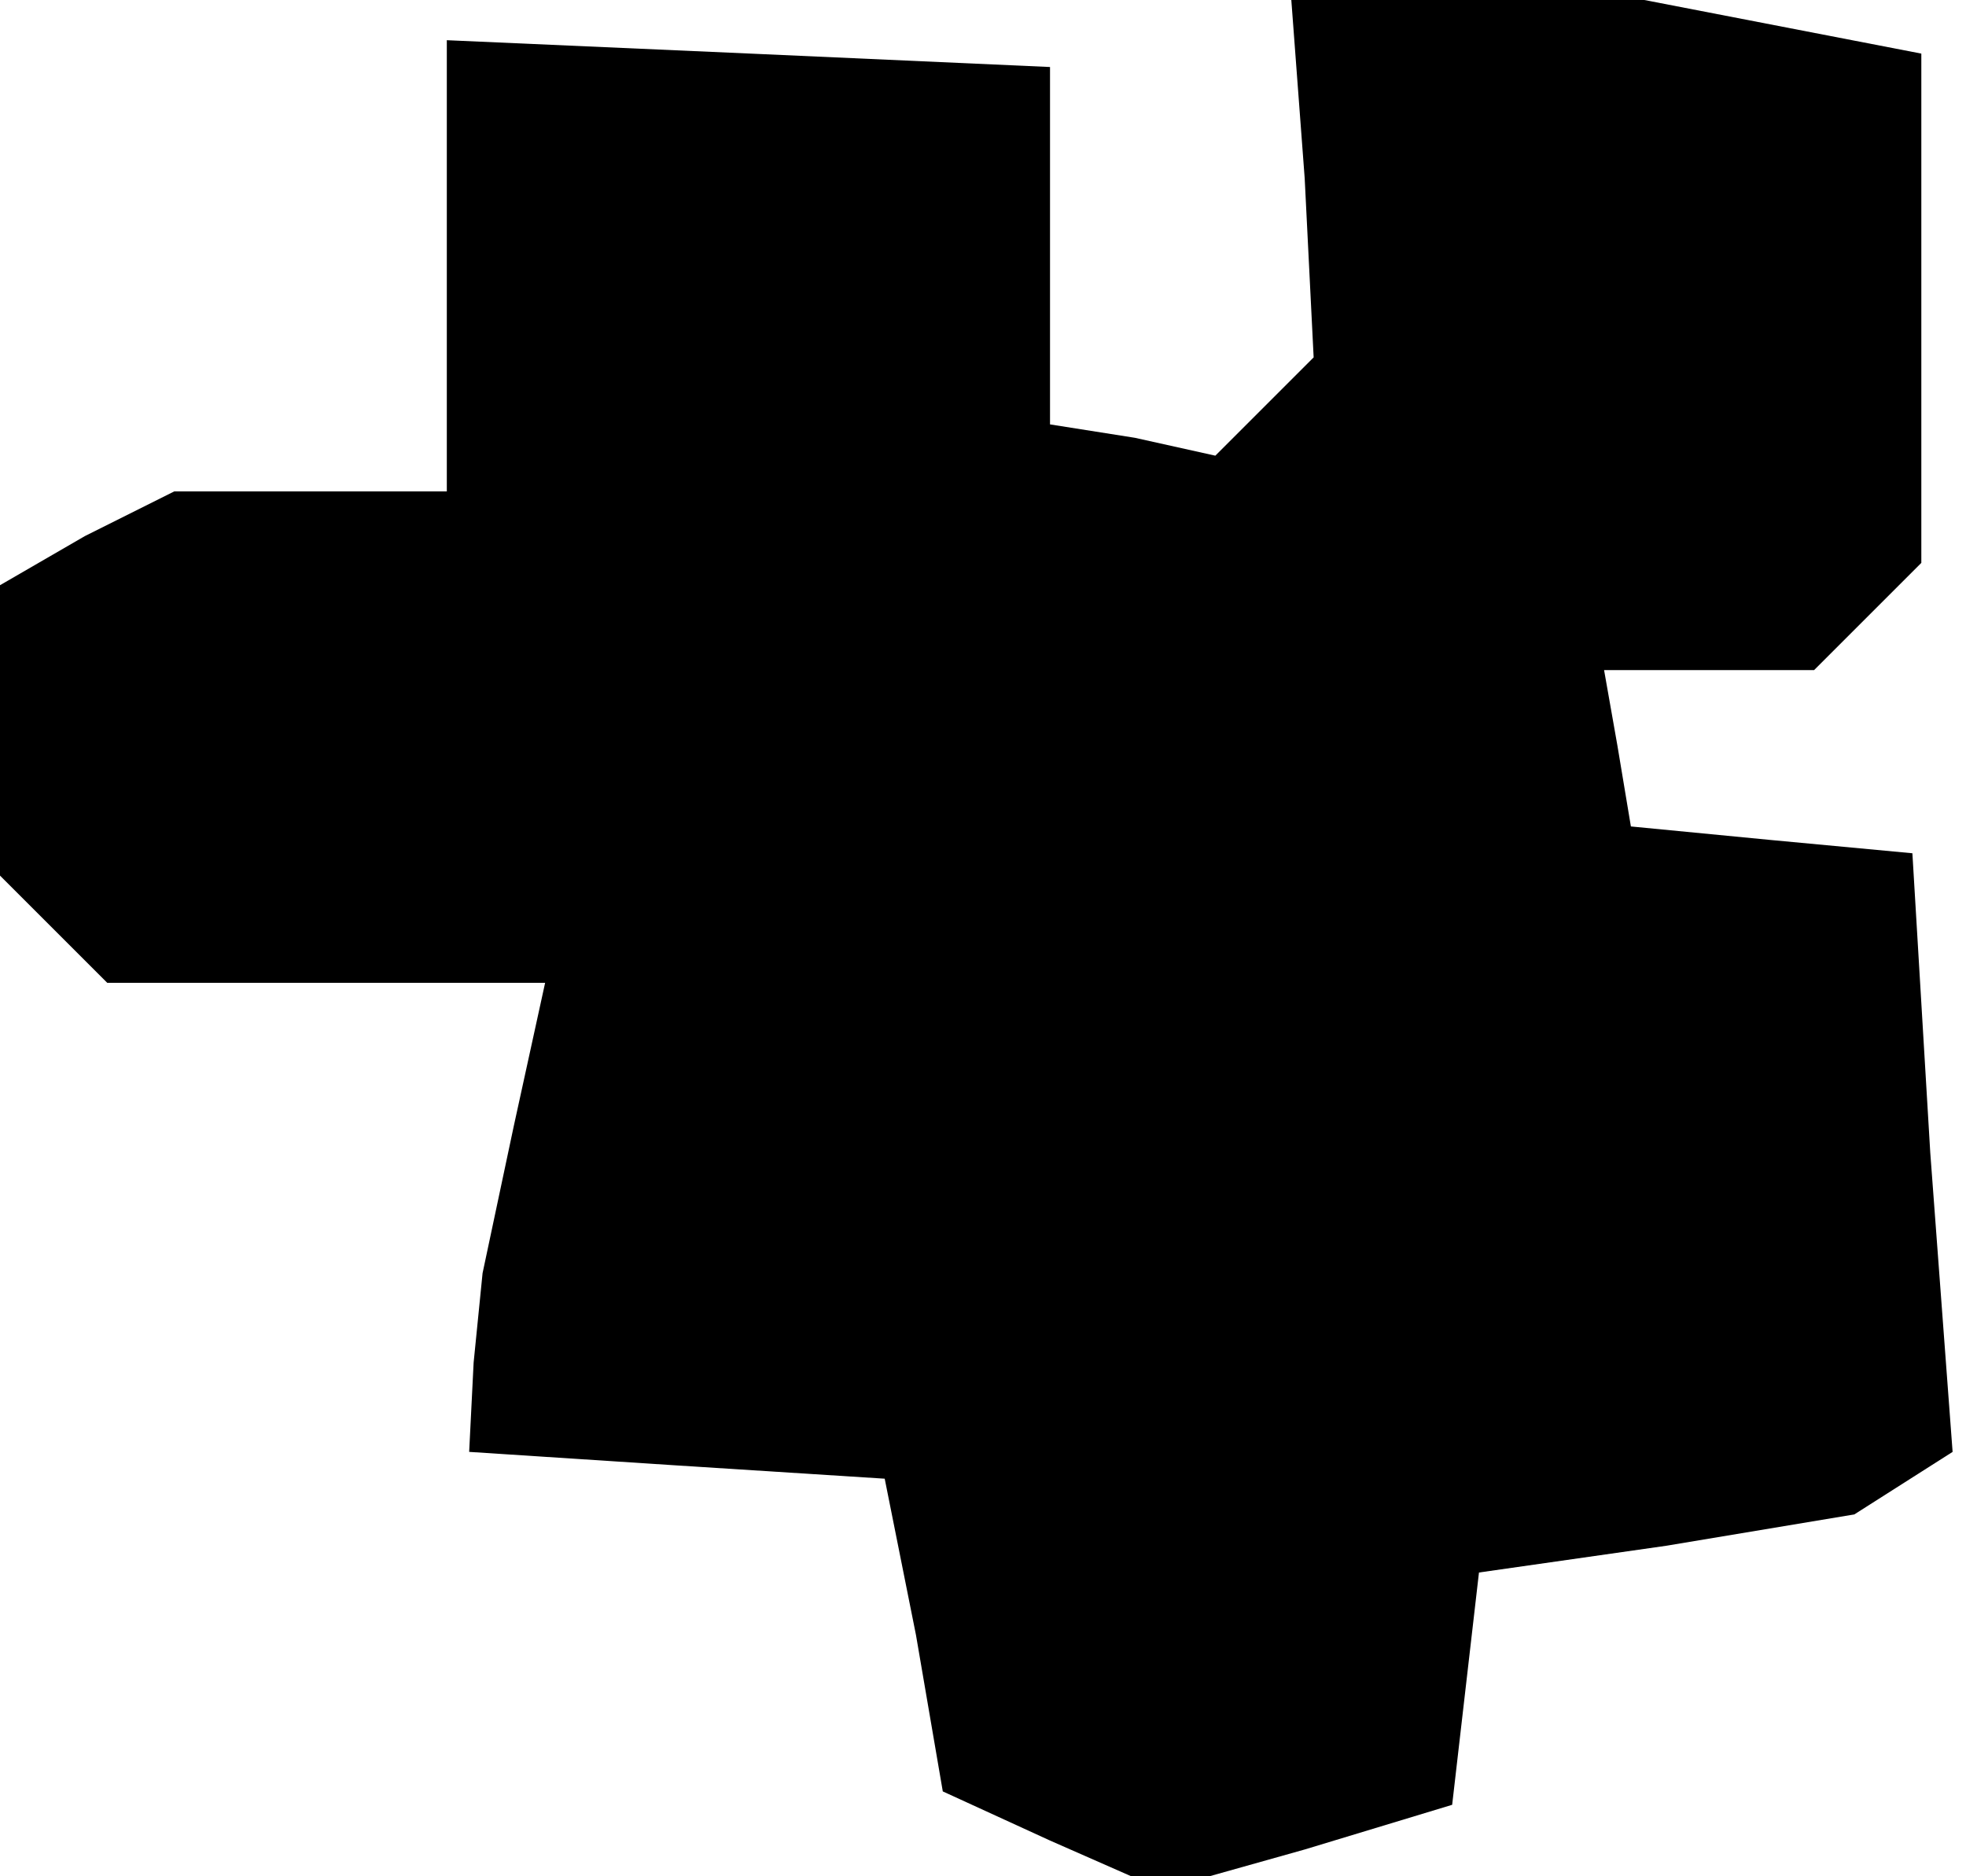 <?xml version="1.0" standalone="no"?>
<!DOCTYPE svg PUBLIC "-//W3C//DTD SVG 20010904//EN"
 "http://www.w3.org/TR/2001/REC-SVG-20010904/DTD/svg10.dtd">
<svg version="1.0" xmlns="http://www.w3.org/2000/svg"
 width="44pt" height="42pt" viewBox="0 0 44 42"
 preserveAspectRatio="xMidYMid meet">
<g transform="translate(0,42) scale(0.1,-0.1)"
fill="#000000" stroke="none">
<path d="M292 380 l2 -40 -11 -11 -11 -11 -18 4 -19 3 0 40 0 40 -67 3 -68 3
0 -51 0 -50 -31 0 -30 0 -20 -10 -19 -11 0 -32 0 -33 12 -12 12 -12 49 0 49 0
-7 -32 -7 -33 -2 -20 -1 -20 46 -3 47 -3 7 -35 6 -35 24 -11 25 -11 32 9 33
10 3 26 3 26 42 6 42 7 11 7 11 7 -5 67 -4 67 -32 3 -31 3 -3 18 -3 17 23 0
24 0 12 12 12 12 0 57 0 57 -31 6 -31 6 -40 0 -39 0 3 -40z"/>
</g>
</svg>

